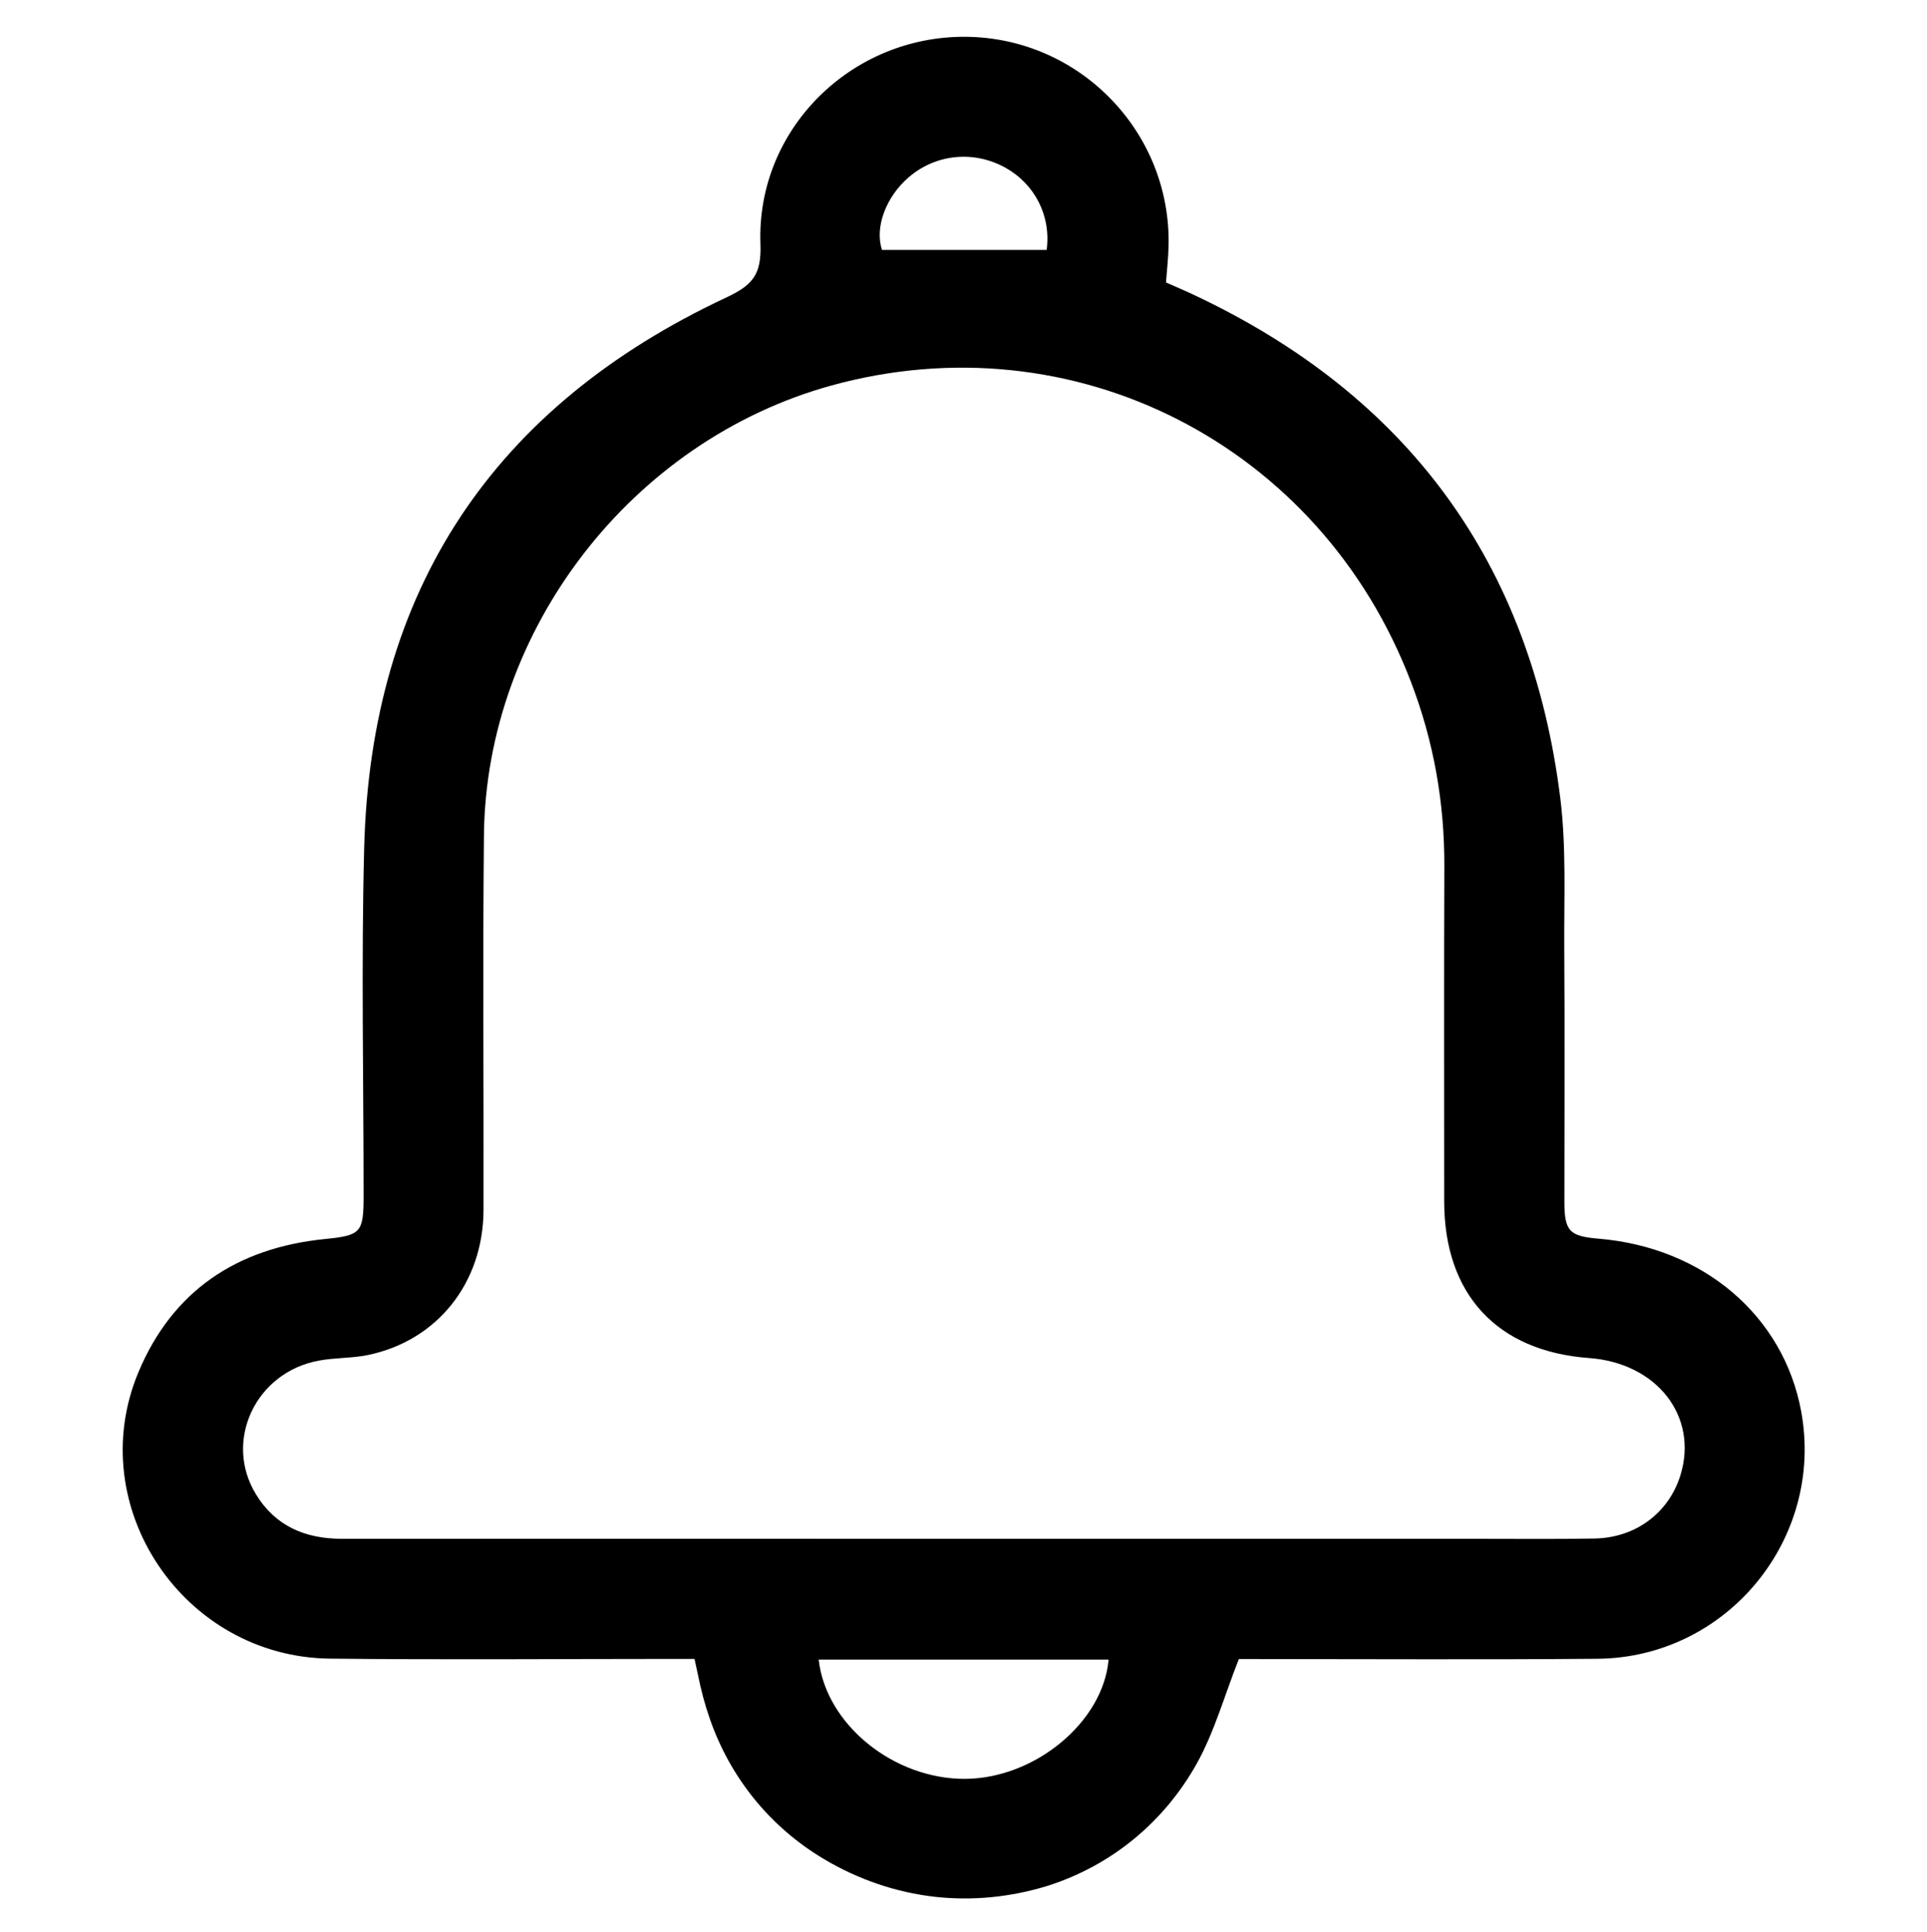 <?xml version="1.0" encoding="utf-8"?>
<!-- Generator: Adobe Illustrator 27.5.0, SVG Export Plug-In . SVG Version: 6.00 Build 0)  -->
<svg version="1.1" id="Capa_1" xmlns="http://www.w3.org/2000/svg" xmlns:xlink="http://www.w3.org/1999/xlink" x="0px" y="0px"
	 viewBox="0 0 1362.6 1365.9" style="enable-background:new 0 0 1362.6 1365.9;" xml:space="preserve">
<path d="M661.1,1341c-27.3-3.1-54-12.1-78.5-26.7c-38-22.6-66.2-57.4-80.7-99.2c-3.5-10-6.2-20.3-8.3-30.7
	c-0.7-3.3-1.4-6.7-2.5-11.6c-4.4,0-9,0-13.5,0c-81.4,0-162.8,0.7-244.2-0.2c-103.6-1.1-175.1-107.5-135.6-202.3
	c24.1-57.8,69.8-88,131.6-94.3c25.9-2.6,27.7-4.4,27.7-30.7c0-81.8-1.7-163.7,0.4-245.5c4.6-182.4,91.3-312.4,256.1-389.5
	c19.3-9,24.9-16.8,24.1-38.1c-2.8-80.7,64-146.7,144.9-146.2c80.8,0.5,145.8,67.5,143.7,148.2c-0.2,8.1-1.1,16.2-1.8,25.5
	c6,2.7,12.6,5.4,19.1,8.5c151.8,71.1,239,189.8,259.7,356.1c4.3,34.7,2.6,70.1,2.8,105.2c0.4,60,0.1,120,0.1,180
	c0,20.8,3.5,24.5,24,26.2c74.1,6.1,130.9,54.4,143.4,121.9c16.7,90-52.2,174.3-144.1,175.1c-81,0.7-162,0.2-242.9,0.2
	c-4.7,0-9.3,0-10.6,0c-10.3,26.1-17.3,51.6-29.8,74c-23.2,41.4-60.3,72-105.6,86.4C714.2,1341.4,687.3,1343.9,661.1,1341z
	 M680.1,1087.9c121.3,0,242.5,0,363.8,0c27.9,0,55.7,0.3,83.6-0.2c29.1-0.5,52.6-18.2,60.8-44.9c12.7-41.5-16.7-79.2-64.6-82.7
	c-65.2-4.8-102.5-45.1-102.5-110.9c0-78.8-0.2-157.7,0.1-236.5c0.2-45.1-7.5-88.6-23.6-130.6c-64-167.8-238.4-256.9-410-209.5
	c-140.8,38.9-244.1,172.2-245.5,318.1c-0.9,88.3-0.1,176.5-0.3,264.8c-0.2,51.6-32.8,92.4-81.9,102.5c-11.3,2.3-23.1,1.8-34.4,3.9
	c-44.8,8.1-67.8,56.9-44.5,94.7c13.8,22.5,34.9,31.3,60.8,31.3C387.9,1087.8,534,1087.9,680.1,1087.9z M578.9,1173.3
	c5.1,46,53.4,84.8,104,84.3c49.2-0.5,97.2-40.3,101-84.3C715.9,1173.3,647.9,1173.3,578.9,1173.3z M740.1,176.7
	c3.2-23.9-8.2-46.4-29.1-58.1c-22.3-12.4-49.1-9.8-68.3,6.6c-16.6,14.2-24.3,36.1-19,51.5C662.6,176.7,701,176.7,740.1,176.7z"/>
</svg>

